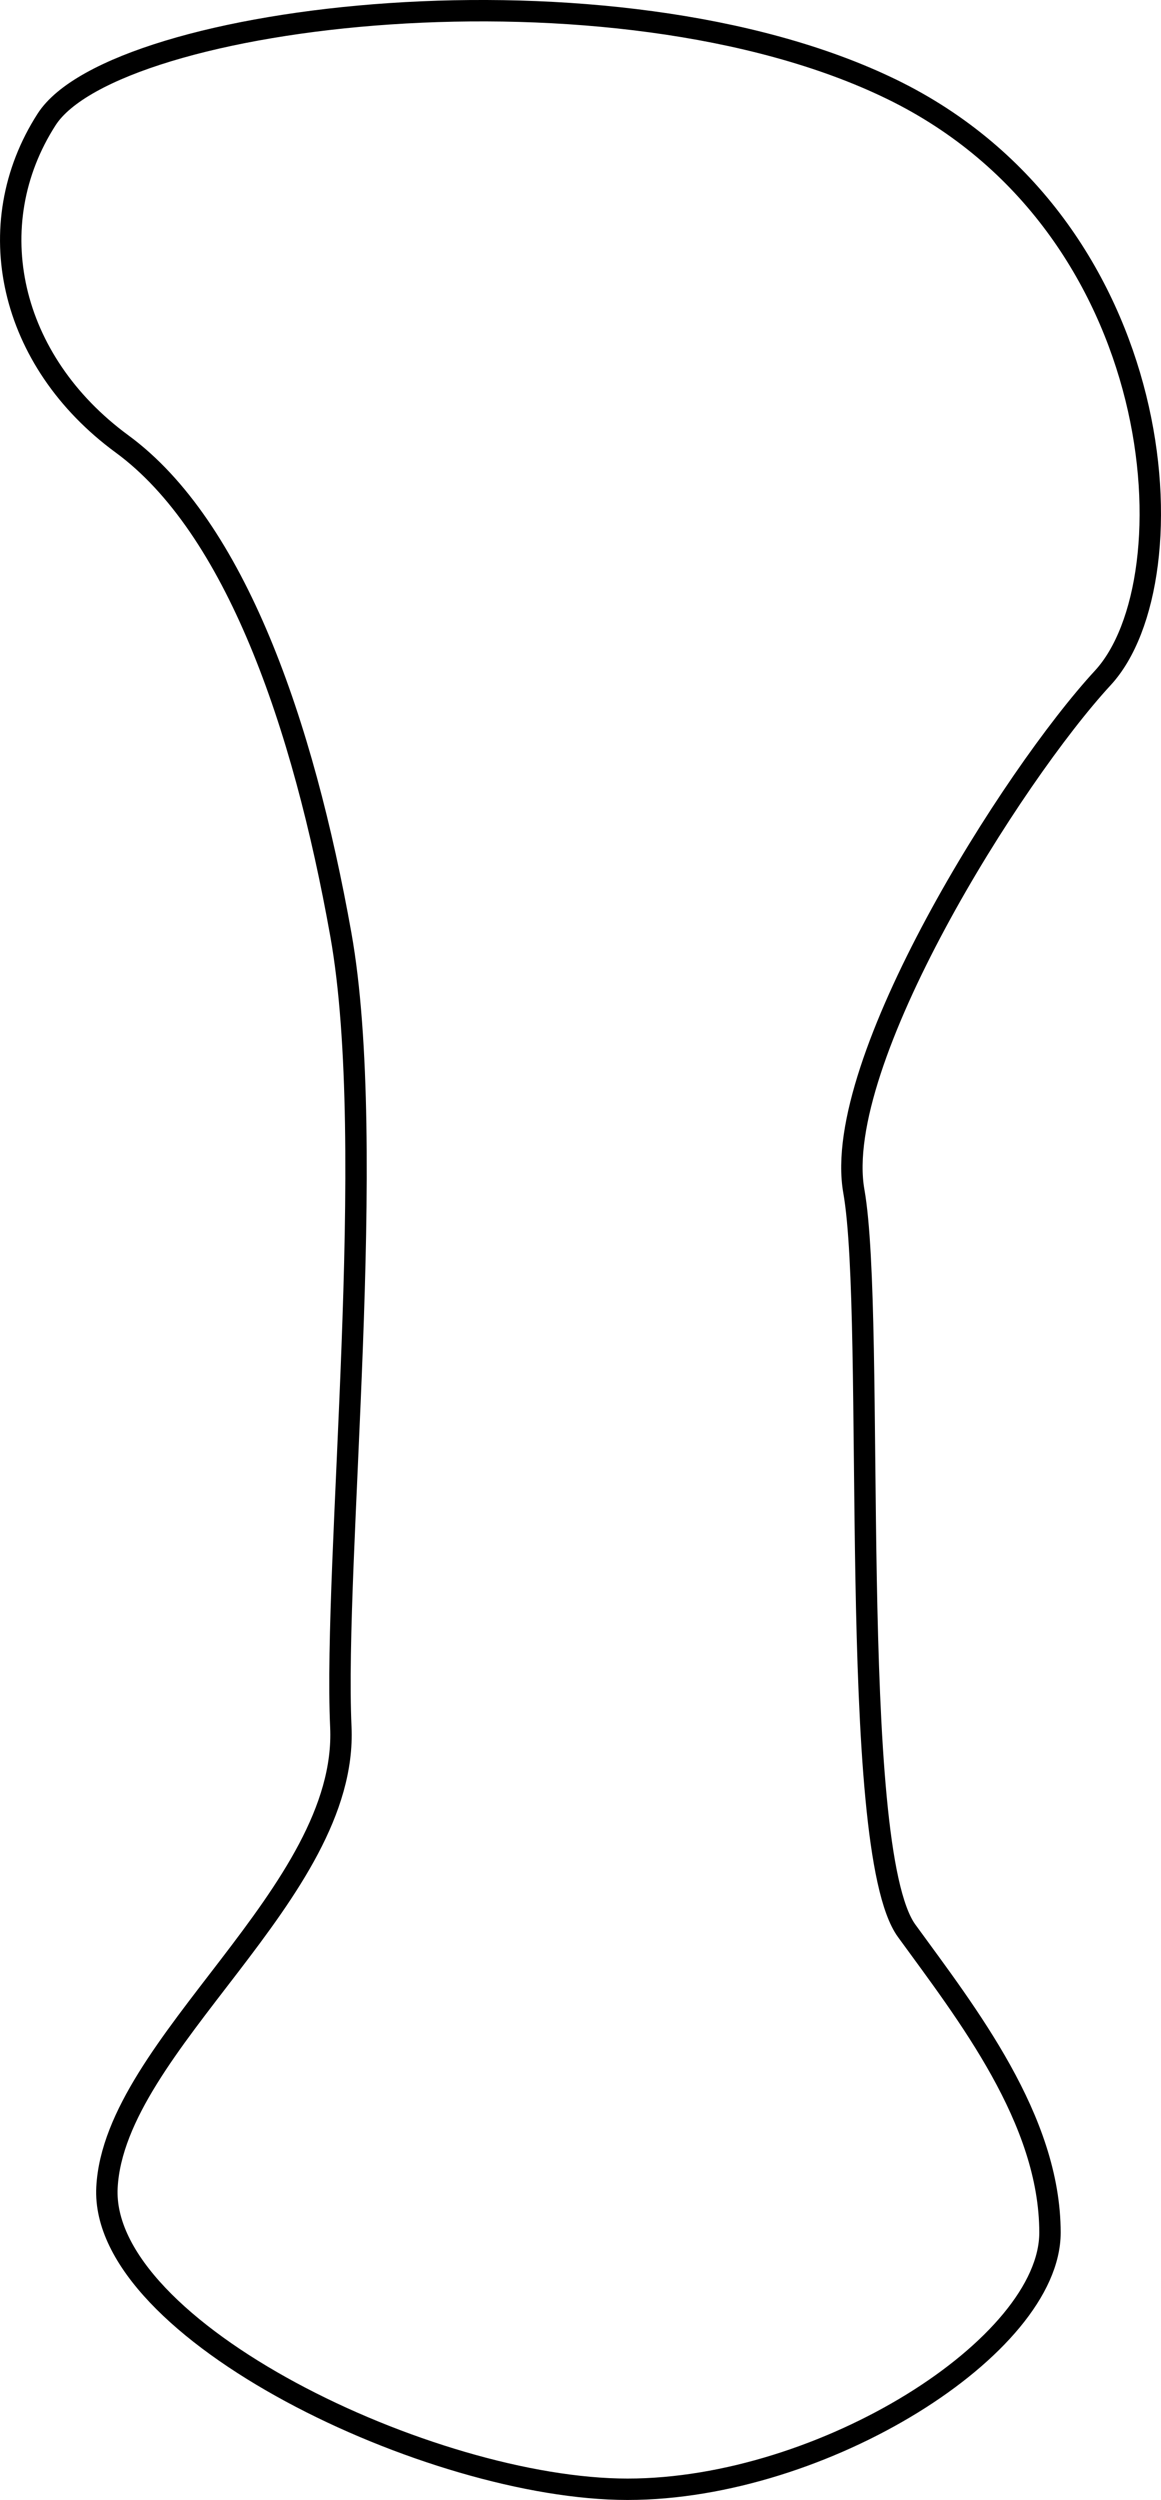 <?xml version="1.0" encoding="utf-8"?>
<!-- Generator: Adobe Illustrator 12.0.0, SVG Export Plug-In . SVG Version: 6.00 Build 51448)  -->
<!DOCTYPE svg PUBLIC "-//W3C//DTD SVG 1.1//EN" "http://www.w3.org/Graphics/SVG/1.1/DTD/svg11.dtd">
<svg  version="1.1" id="Layer_1" xmlns="http://www.w3.org/2000/svg" xmlns:xlink="http://www.w3.org/1999/xlink" width="38.474" height="82.811"
	 viewBox="0 0 38.474 82.811" overflow="visible" enable-background="new 0 0 38.474 82.811" xml:space="preserve">
<path fill="none" stroke="#000000" stroke-width="0.709" stroke-linecap="round" stroke-linejoin="round" stroke-miterlimit="500" d="
	M29.545,2.956c9.25,4.5,10,16.25,7,19.5s-9,12.75-8.25,17s-0.25,21.75,1.75,24.5s4.75,6.25,4.75,10s-7.5,8.5-14,8.5
	c-6.5,0-17.5-5.25-17.25-10s8-9.75,7.75-15.25s1.25-19.25,0-26.25s-3.5-13.5-7.25-16.25s-4.75-7.25-2.5-10.75
	S20.295-1.544,29.545,2.956z"/>
</svg>
